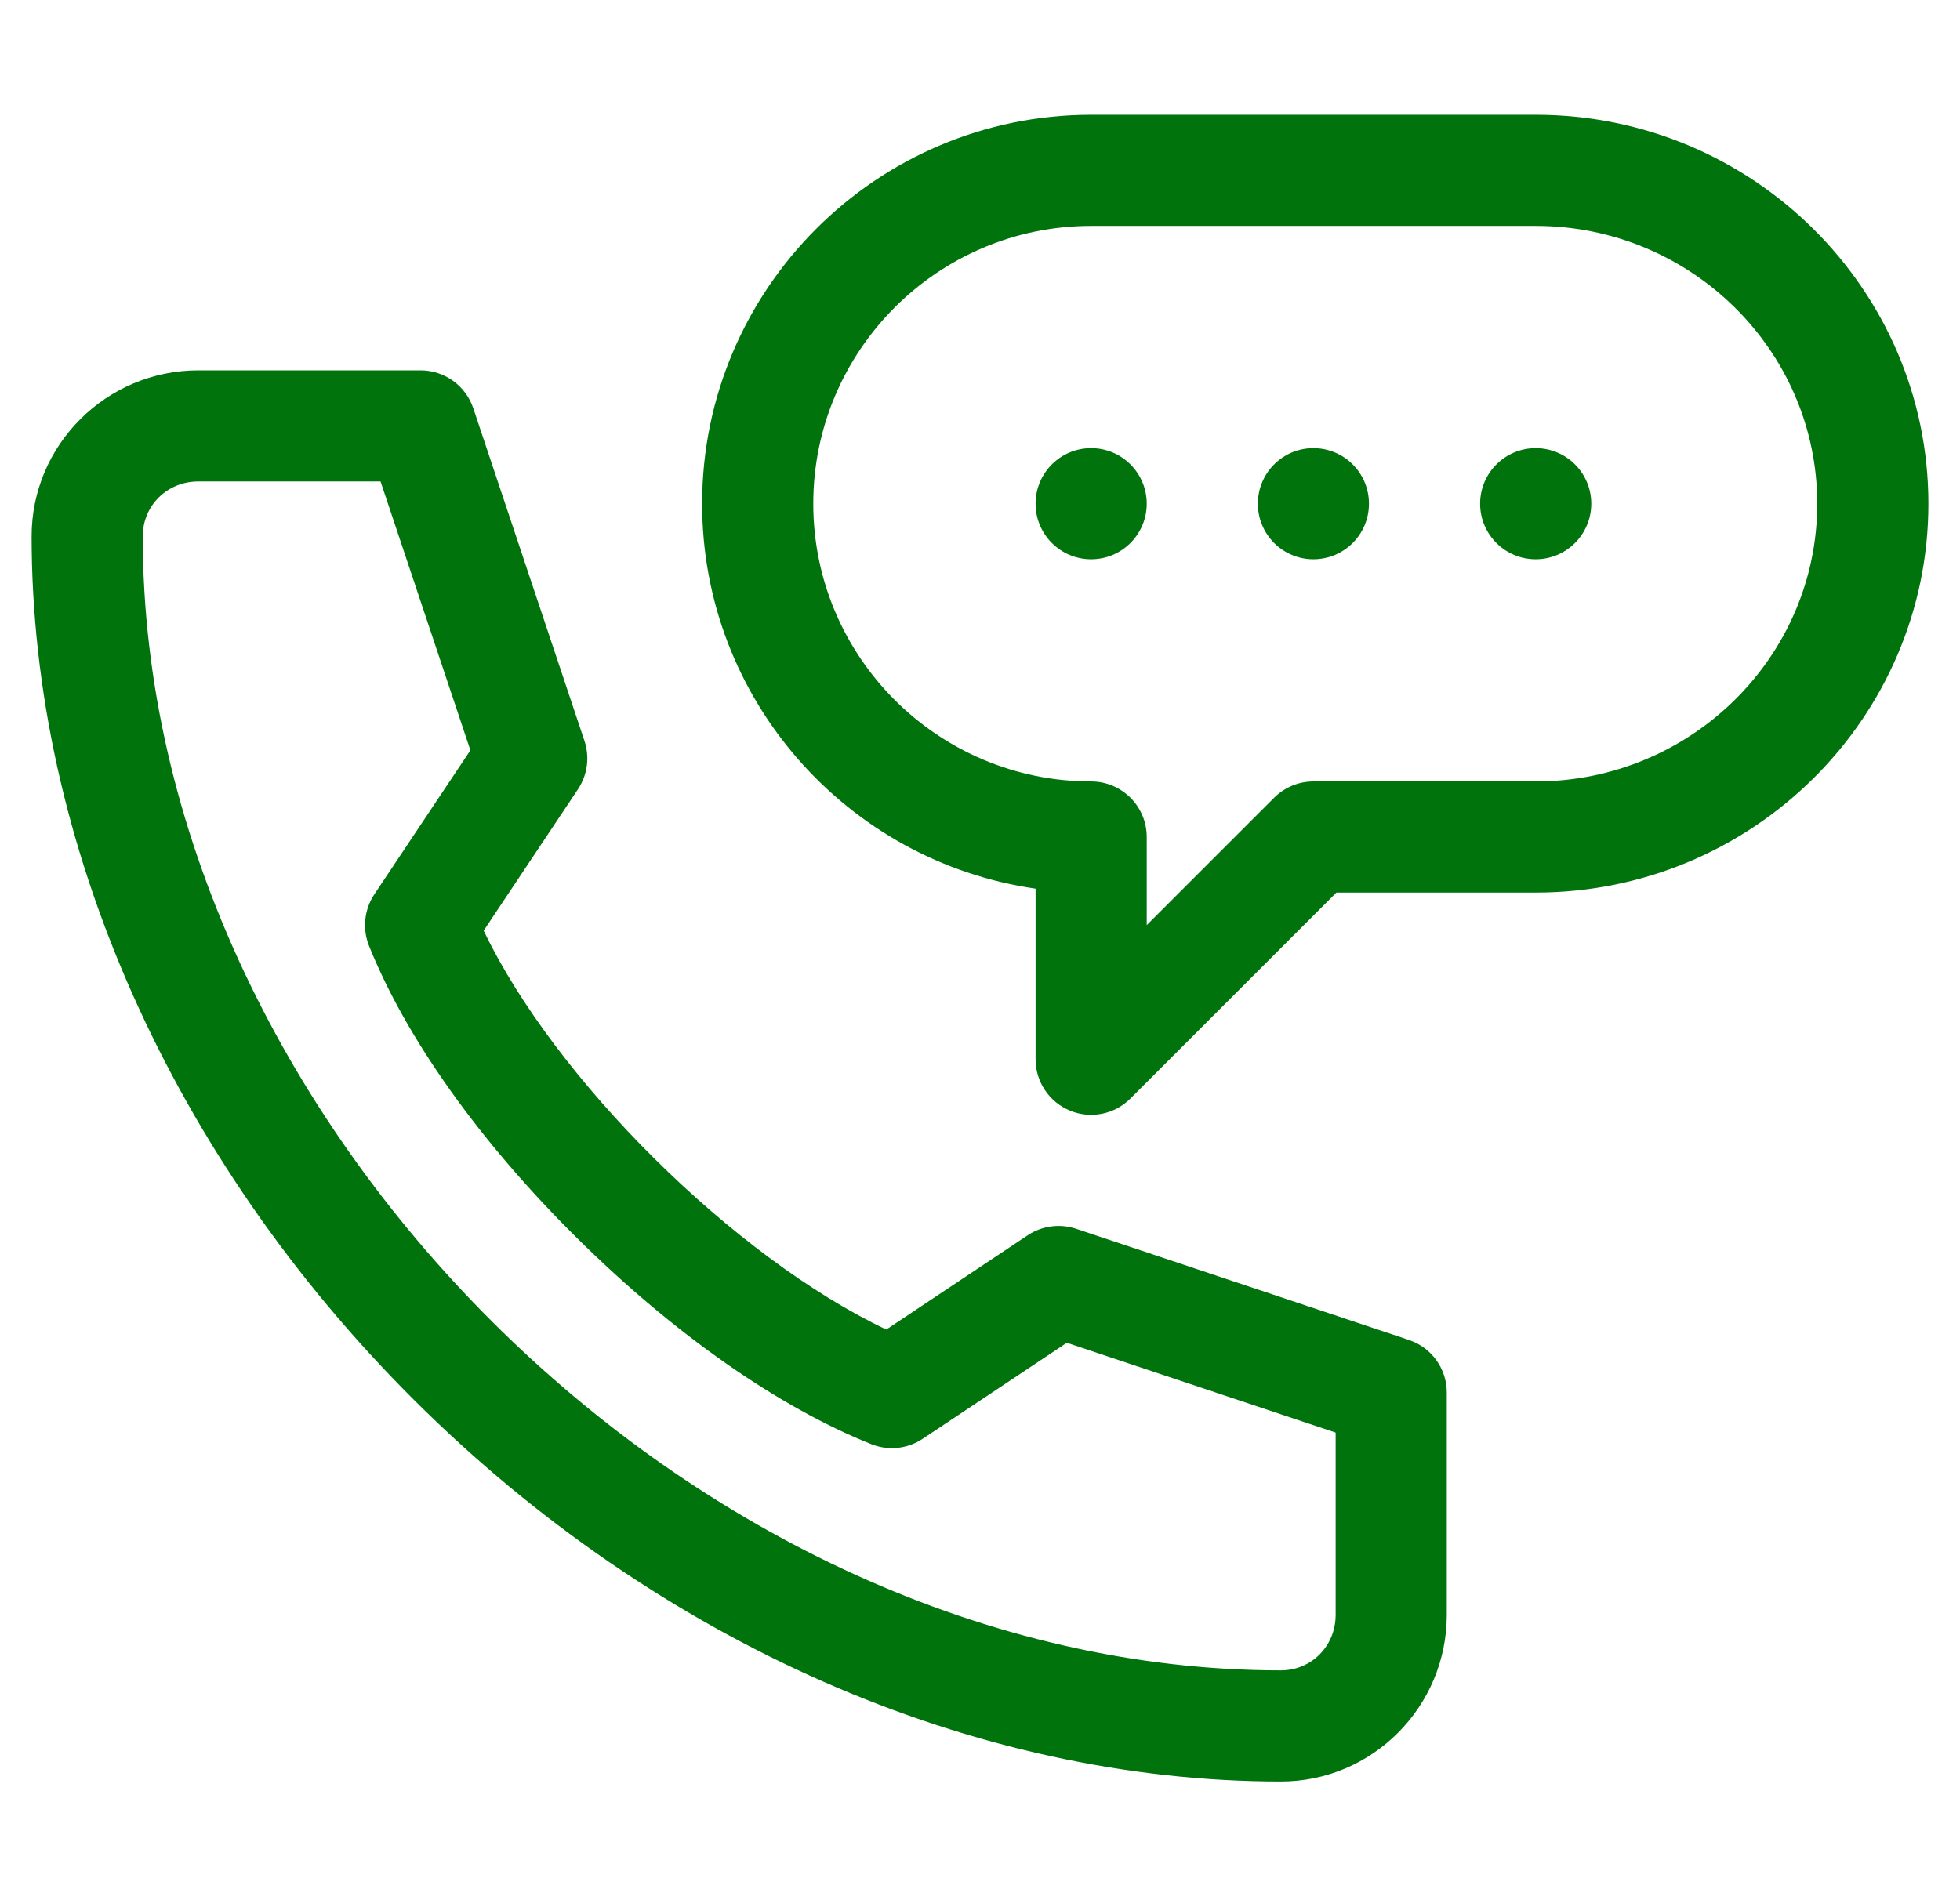 <svg width="31" height="30" viewBox="0 0 31 30" fill="none" xmlns="http://www.w3.org/2000/svg">
<g clip-path="url(#clip0_673_46937)">
<path d="M17.258 8.848C17.743 8.848 18.137 8.454 18.137 7.969C18.137 7.483 17.743 7.09 17.258 7.09C16.772 7.09 16.379 7.483 16.379 7.969C16.379 8.454 16.772 8.848 17.258 8.848Z" fill="#00730C"/>
<path d="M20.773 8.848C21.259 8.848 21.652 8.454 21.652 7.969C21.652 7.483 21.259 7.09 20.773 7.09C20.288 7.09 19.895 7.483 19.895 7.969C19.895 8.454 20.288 8.848 20.773 8.848Z" fill="#00730C"/>
<path d="M24.289 8.848C24.774 8.848 25.168 8.454 25.168 7.969C25.168 7.483 24.774 7.09 24.289 7.09C23.804 7.09 23.41 7.483 23.41 7.969C23.41 8.454 23.804 8.848 24.289 8.848Z" fill="#00730C"/>
<path d="M20.259 28.184C21.706 28.184 22.883 27.001 22.883 25.547V22.031C22.883 21.653 22.641 21.317 22.282 21.198L17.021 19.44C16.764 19.354 16.481 19.392 16.255 19.542L14.018 21.034C11.617 19.894 8.779 17.082 7.65 14.723L9.141 12.487C9.292 12.261 9.33 11.978 9.244 11.721L7.486 6.46C7.366 6.101 7.03 5.859 6.652 5.859H3.137C1.683 5.859 0.5 7.037 0.5 8.484C0.5 13.34 2.708 18.324 6.558 22.157C10.404 25.987 15.398 28.184 20.259 28.184ZM3.137 7.617H6.019L7.44 11.87L5.921 14.148C5.761 14.389 5.729 14.694 5.836 14.962C6.421 16.424 7.59 18.067 9.13 19.59C10.659 21.103 12.31 22.259 13.78 22.847C14.049 22.955 14.353 22.923 14.594 22.762L16.873 21.243L21.125 22.664V25.547C21.125 26.04 20.744 26.426 20.259 26.426C11.006 26.426 2.258 17.706 2.258 8.484C2.258 7.998 2.644 7.617 3.137 7.617Z" fill="#00730C"/>
<path d="M16.922 17.57C17.25 17.706 17.628 17.631 17.879 17.379L21.137 14.121H24.289C27.714 14.121 30.5 11.361 30.5 7.969C30.5 4.576 27.714 1.816 24.289 1.816H17.258C13.865 1.816 11.105 4.576 11.105 7.969C11.105 11.063 13.401 13.631 16.379 14.059V16.758C16.379 17.113 16.593 17.434 16.922 17.57ZM12.863 7.969C12.863 5.546 14.835 3.574 17.258 3.574H24.289C26.744 3.574 28.742 5.546 28.742 7.969C28.742 10.392 26.744 12.363 24.289 12.363H20.773C20.54 12.363 20.317 12.456 20.152 12.621L18.137 14.636V13.242C18.137 12.757 17.743 12.363 17.258 12.363C14.835 12.363 12.863 10.392 12.863 7.969Z" fill="#00730C"/>
</g>
<defs>
<clipPath id="clip0_673_46937">
<rect width="30" height="30" fill="white" transform="translate(0.5)"/>
</clipPath>
</defs>
</svg>
